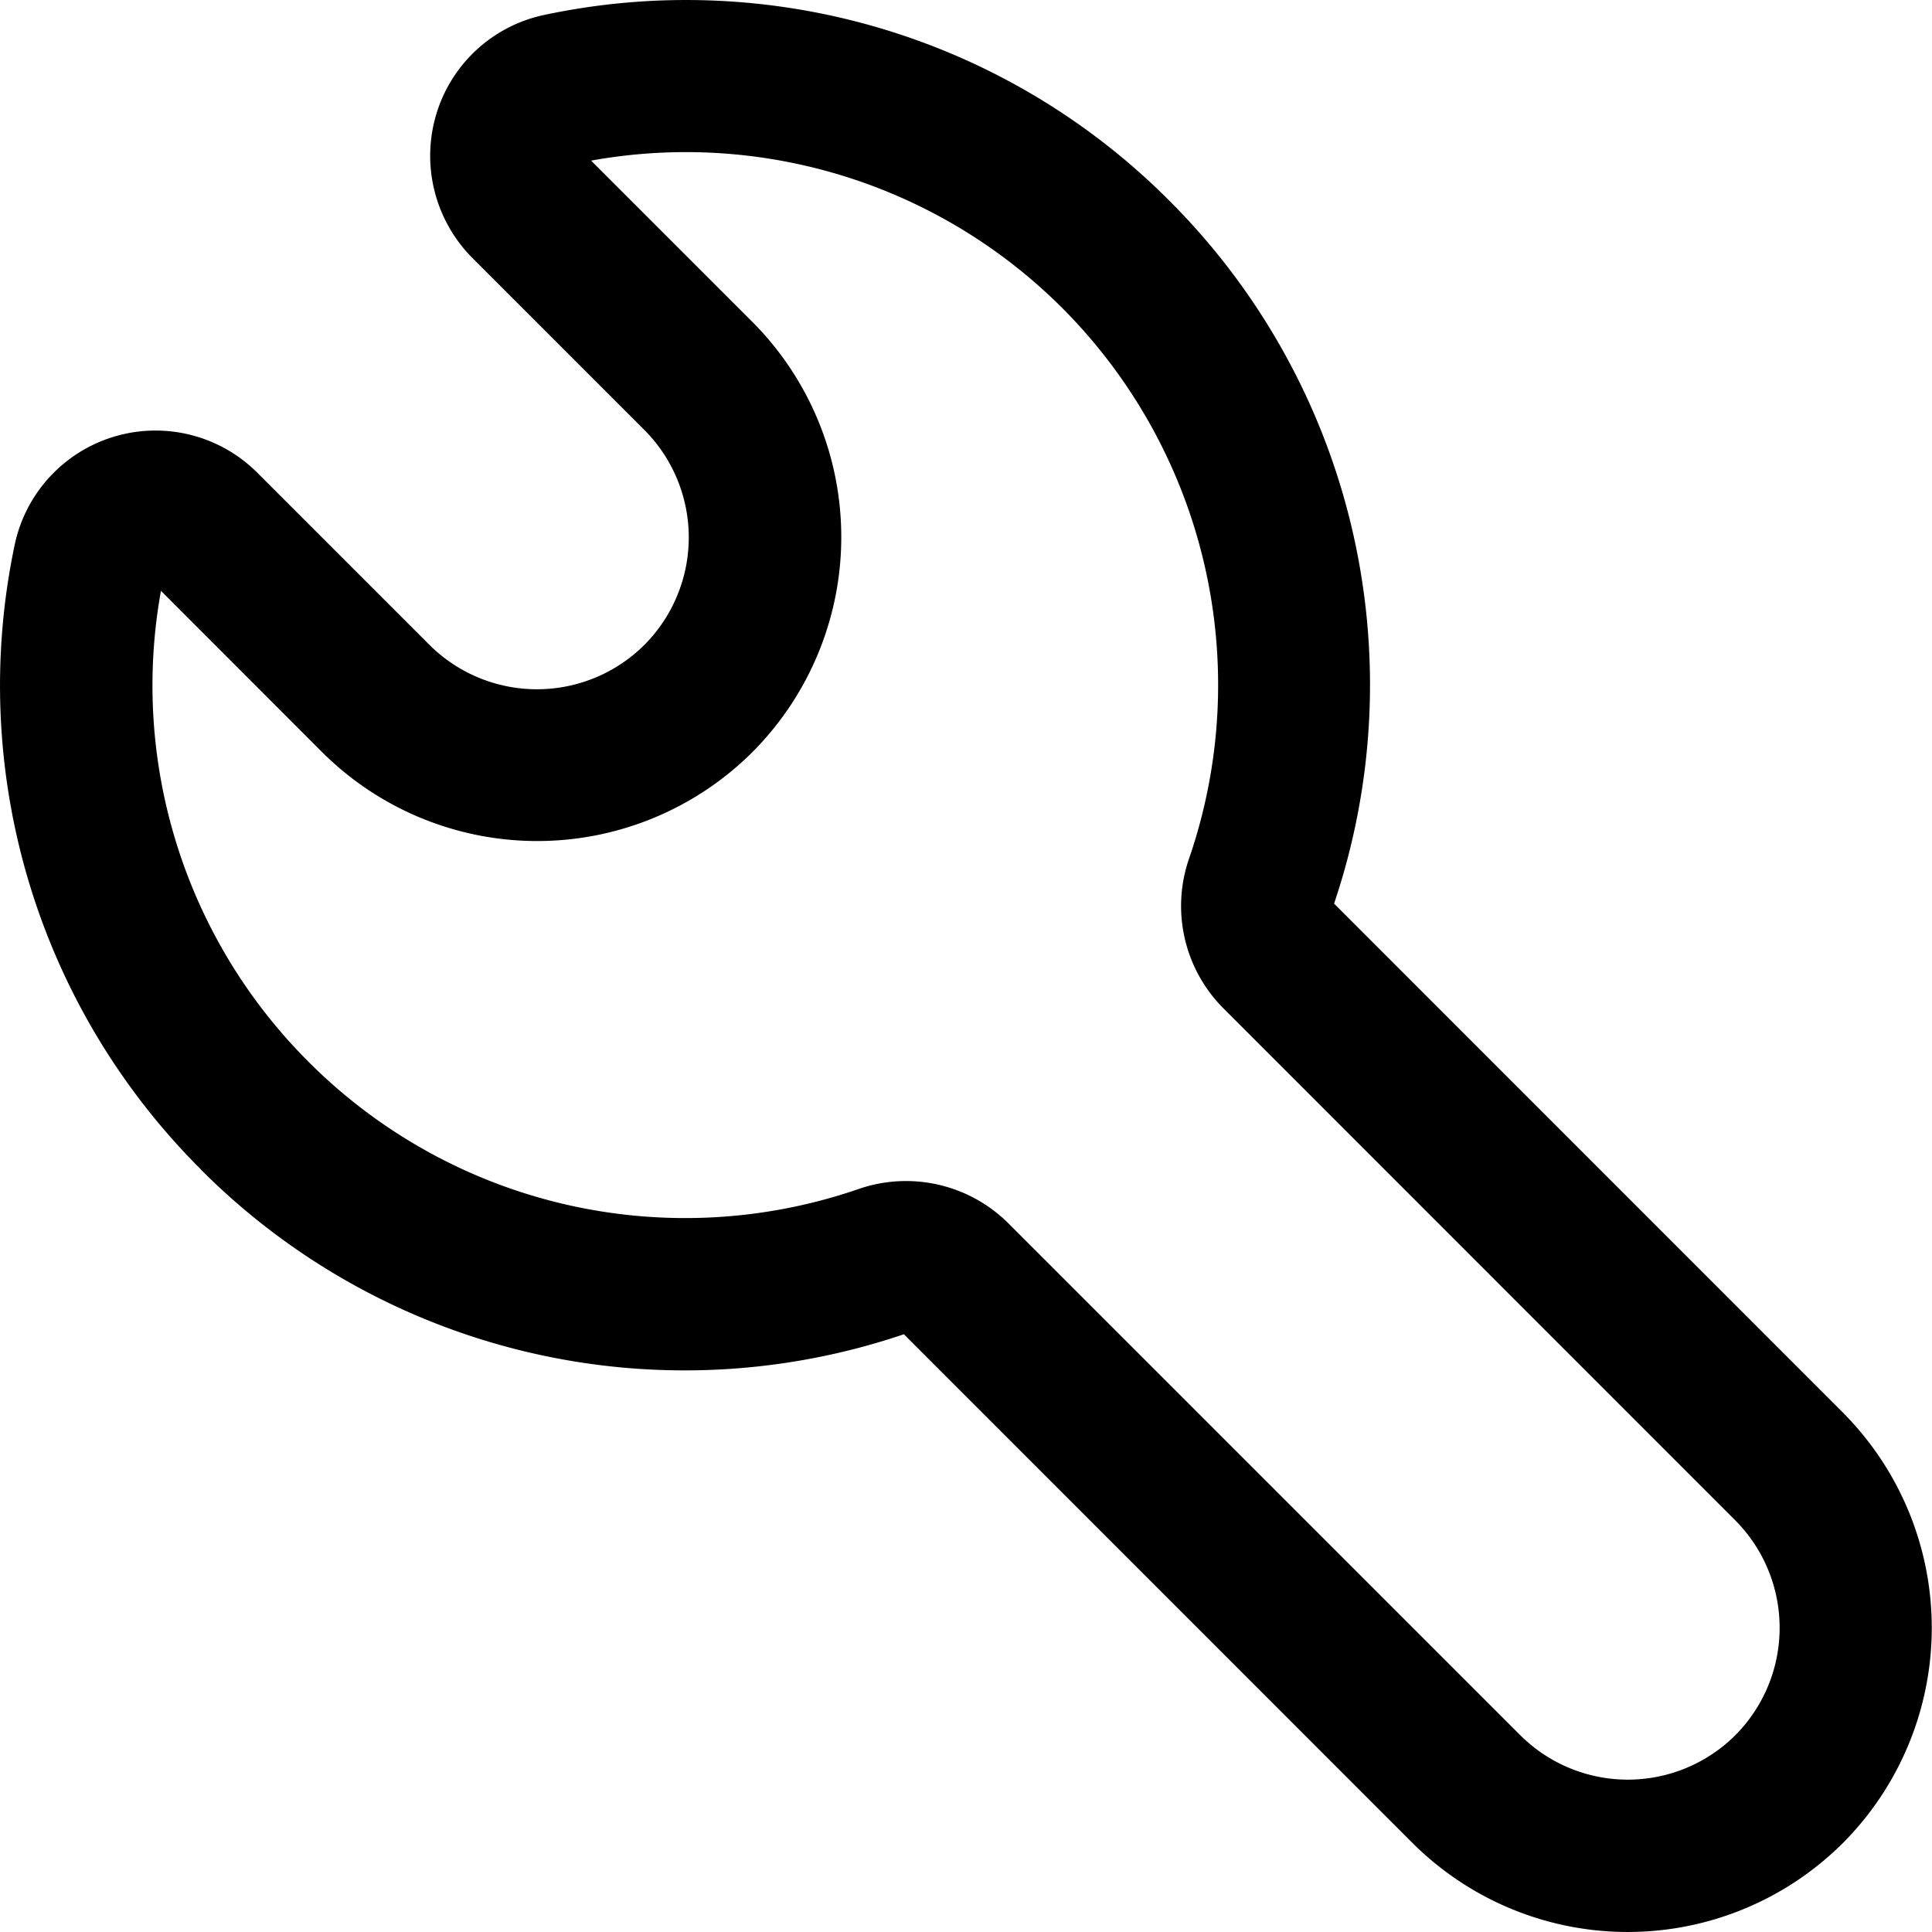 <?xml version="1.0" standalone="no"?><!DOCTYPE svg PUBLIC "-//W3C//DTD SVG 1.1//EN" "http://www.w3.org/Graphics/SVG/1.1/DTD/svg11.dtd"><svg t="1589938653617" class="icon" viewBox="0 0 1024 1024" version="1.1" xmlns="http://www.w3.org/2000/svg" p-id="3290" xmlns:xlink="http://www.w3.org/1999/xlink" width="200" height="200"><defs><style type="text/css"></style></defs><path d="M106.463 619.801A362.047 362.047 0 0 1 7.738 288.985a76.283 76.283 0 0 1 128.845-38.227l91.045 91.045a80.72 80.72 0 0 0 113.913 0 80.72 80.72 0 0 0 0-113.913L250.497 136.845A76.71 76.71 0 0 1 231.212 60.647 76.113 76.113 0 0 1 288.468 7.914a361.535 361.535 0 0 1 331.243 98.383 362.644 362.644 0 0 1 87.376 372.627l269.636 269.722a161.697 161.697 0 0 1 0 228.252 161.526 161.526 0 0 1-227.996 0L479.09 707.177a362.047 362.047 0 0 1-372.627-87.291zM85.302 313.218a281.838 281.838 0 0 0 78.246 249.584 282.009 282.009 0 0 0 291.992 67.238 76.881 76.881 0 0 1 78.843 18.26l271.428 271.428a80.72 80.72 0 0 0 113.913 0 80.72 80.72 0 0 0 0-113.913l-271.343-271.428a76.795 76.795 0 0 1-18.26-79.014 282.777 282.777 0 0 0-67.068-292.078A282.094 282.094 0 0 0 313.298 85.136l85.499 85.499a161.526 161.526 0 0 1 0 227.996 161.526 161.526 0 0 1-228.082 0L85.387 313.218z" p-id="3291"></path></svg>